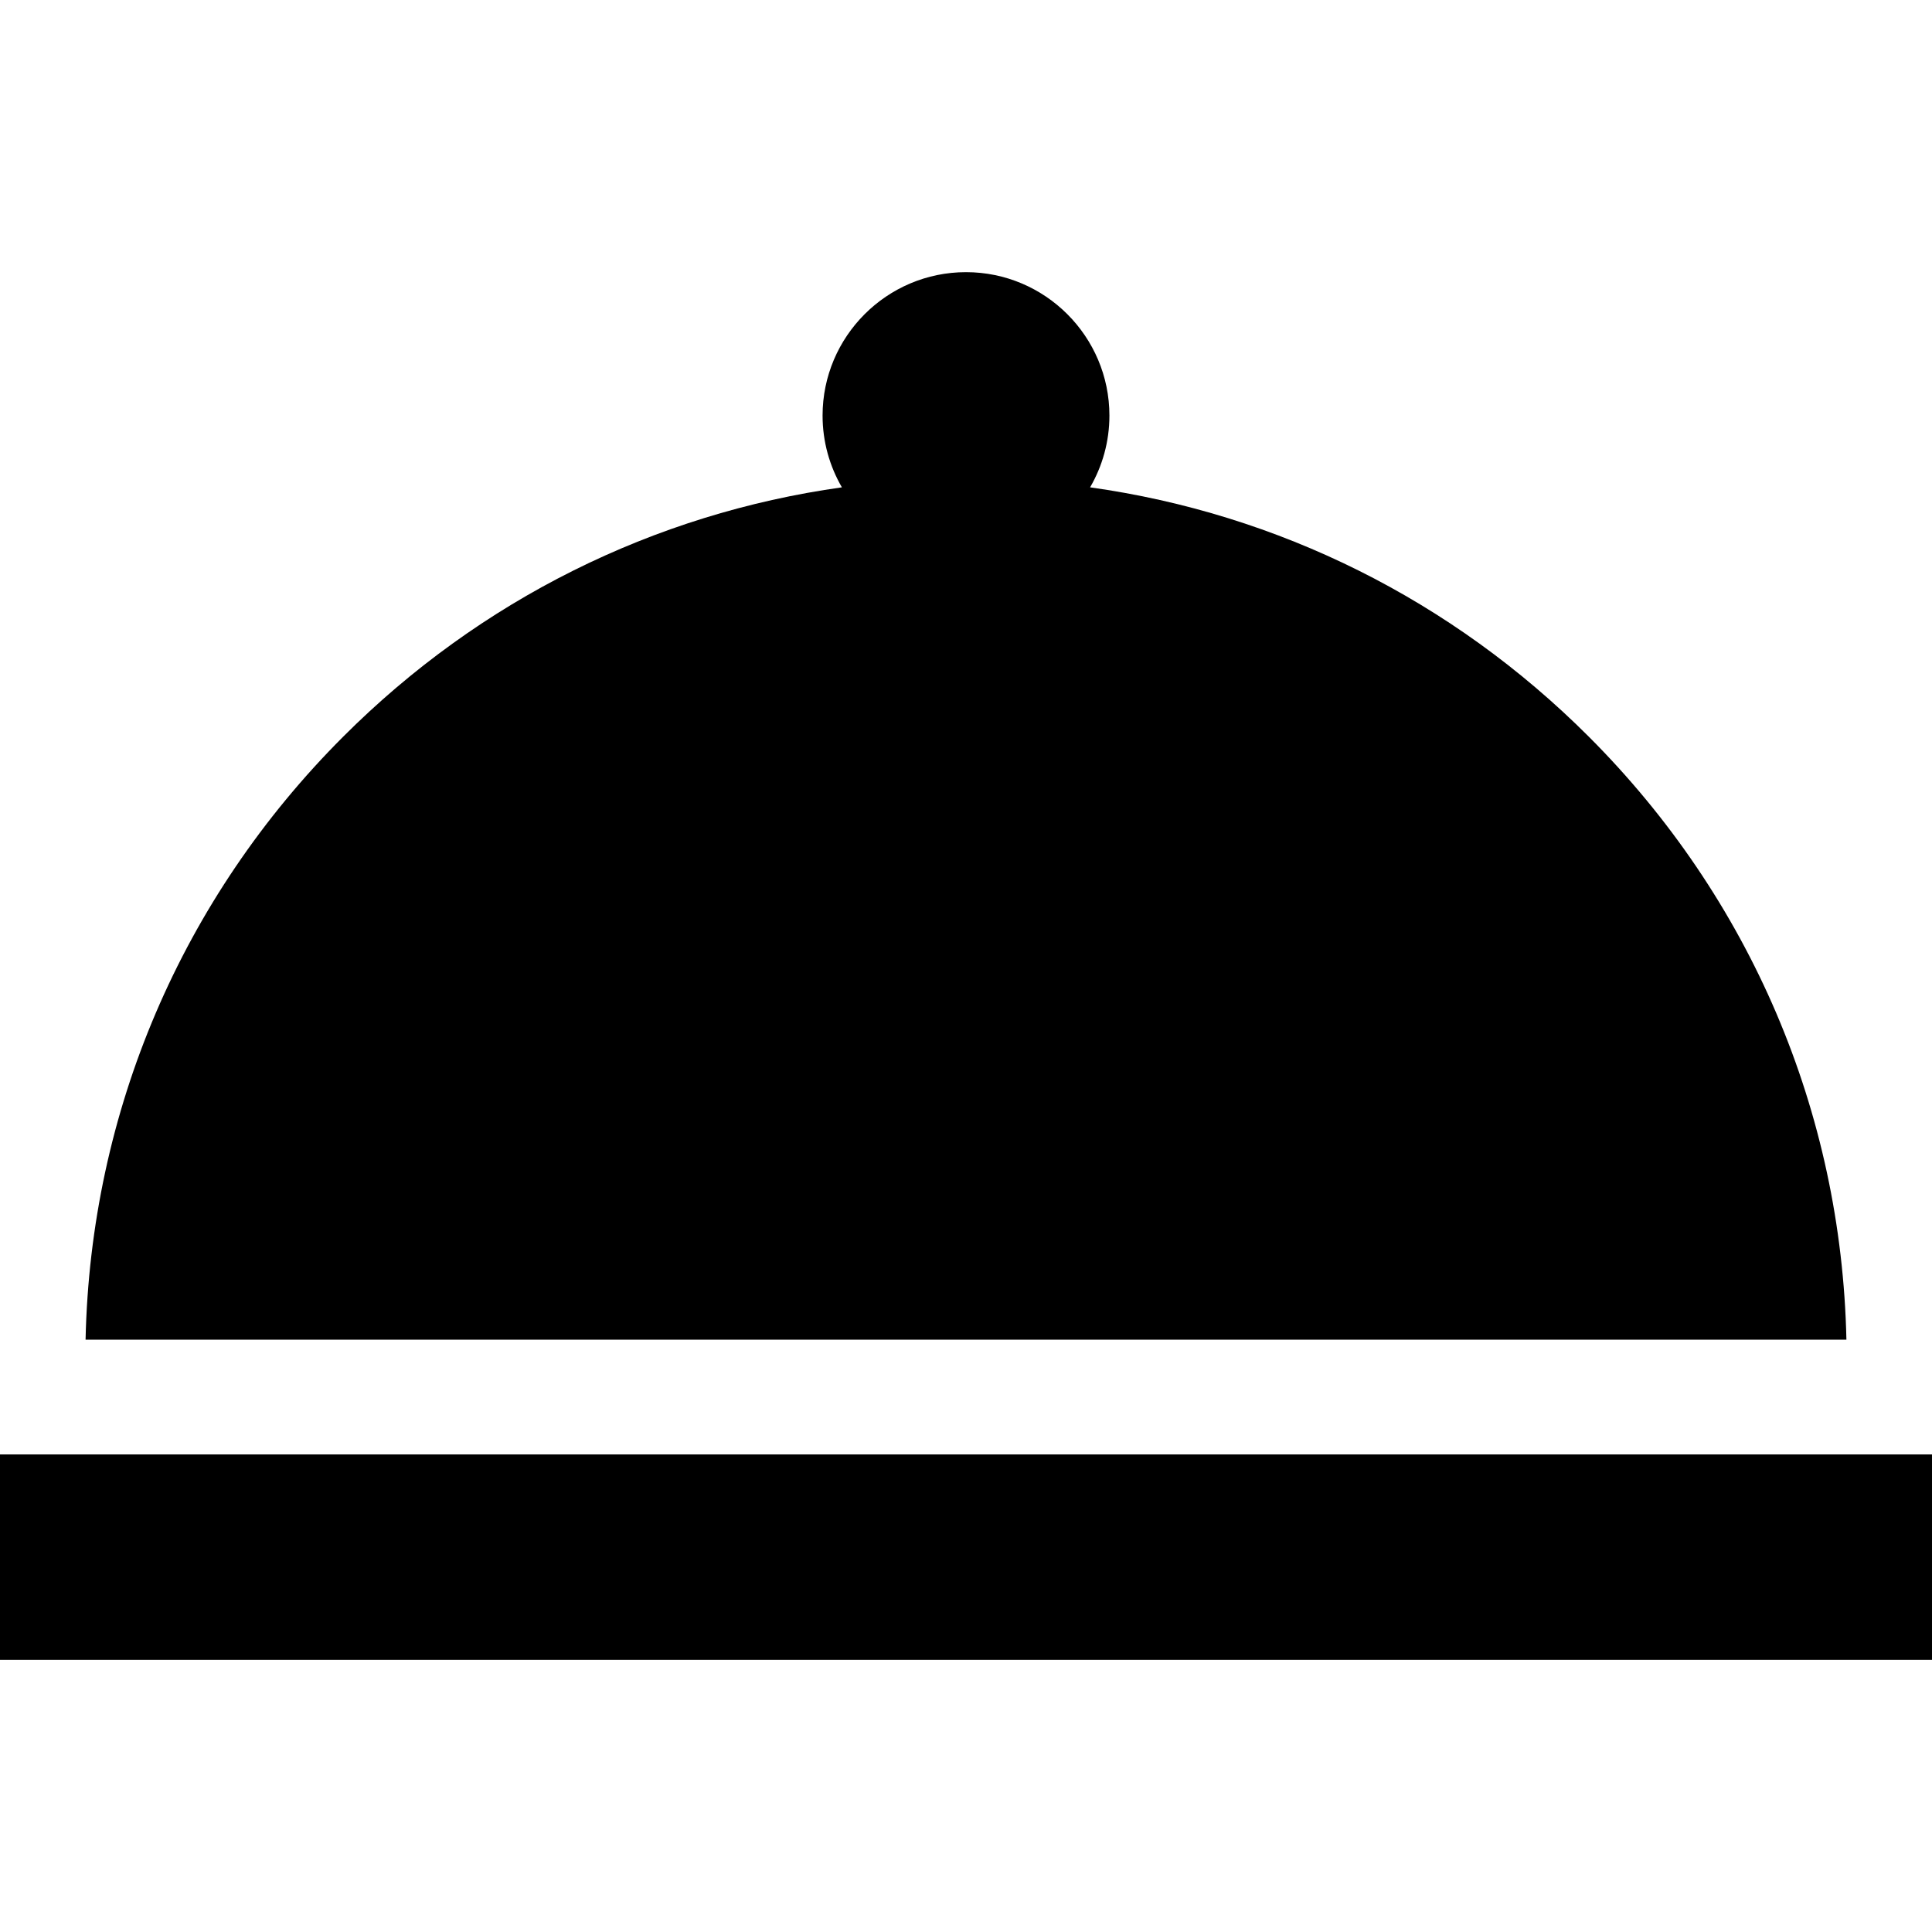 <?xml version="1.0" encoding="iso-8859-1"?>
<!-- Generator: Adobe Illustrator 19.0.0, SVG Export Plug-In . SVG Version: 6.00 Build 0)  -->
<svg version="1.1" id="Layer_1" xmlns="http://www.w3.org/2000/svg" xmlns:xlink="http://www.w3.org/1999/xlink" x="0px" y="0px"
	 viewBox="0 0 512.002 512.002" style="enable-background:new 0 0 512.002 512.002;" xml:space="preserve">
<g>
	<g>
		<rect y="385.44" width="512.002" height="54.437"/>
	</g>
</g>
<g>
	<g>
		<path d="M421.034,195.21c-36.232-36.232-82.281-59.07-132.146-66.061c3.25-5.598,5.12-12.091,5.12-19.016
			c0-20.957-17.05-38.008-38.008-38.008s-38.008,17.05-38.008,38.008c0,6.925,1.871,13.418,5.12,19.016
			c-49.866,6.991-95.915,29.829-132.146,66.061c-42.85,42.849-66.971,99.432-68.288,159.818h466.644
			C488.005,294.641,463.884,238.059,421.034,195.21z"/>
	</g>
</g>
<g>
</g>
<g>
</g>
<g>
</g>
<g>
</g>
<g>
</g>
<g>
</g>
<g>
</g>
<g>
</g>
<g>
</g>
<g>
</g>
<g>
</g>
<g>
</g>
<g>
</g>
<g>
</g>
<g>
</g>
</svg>
